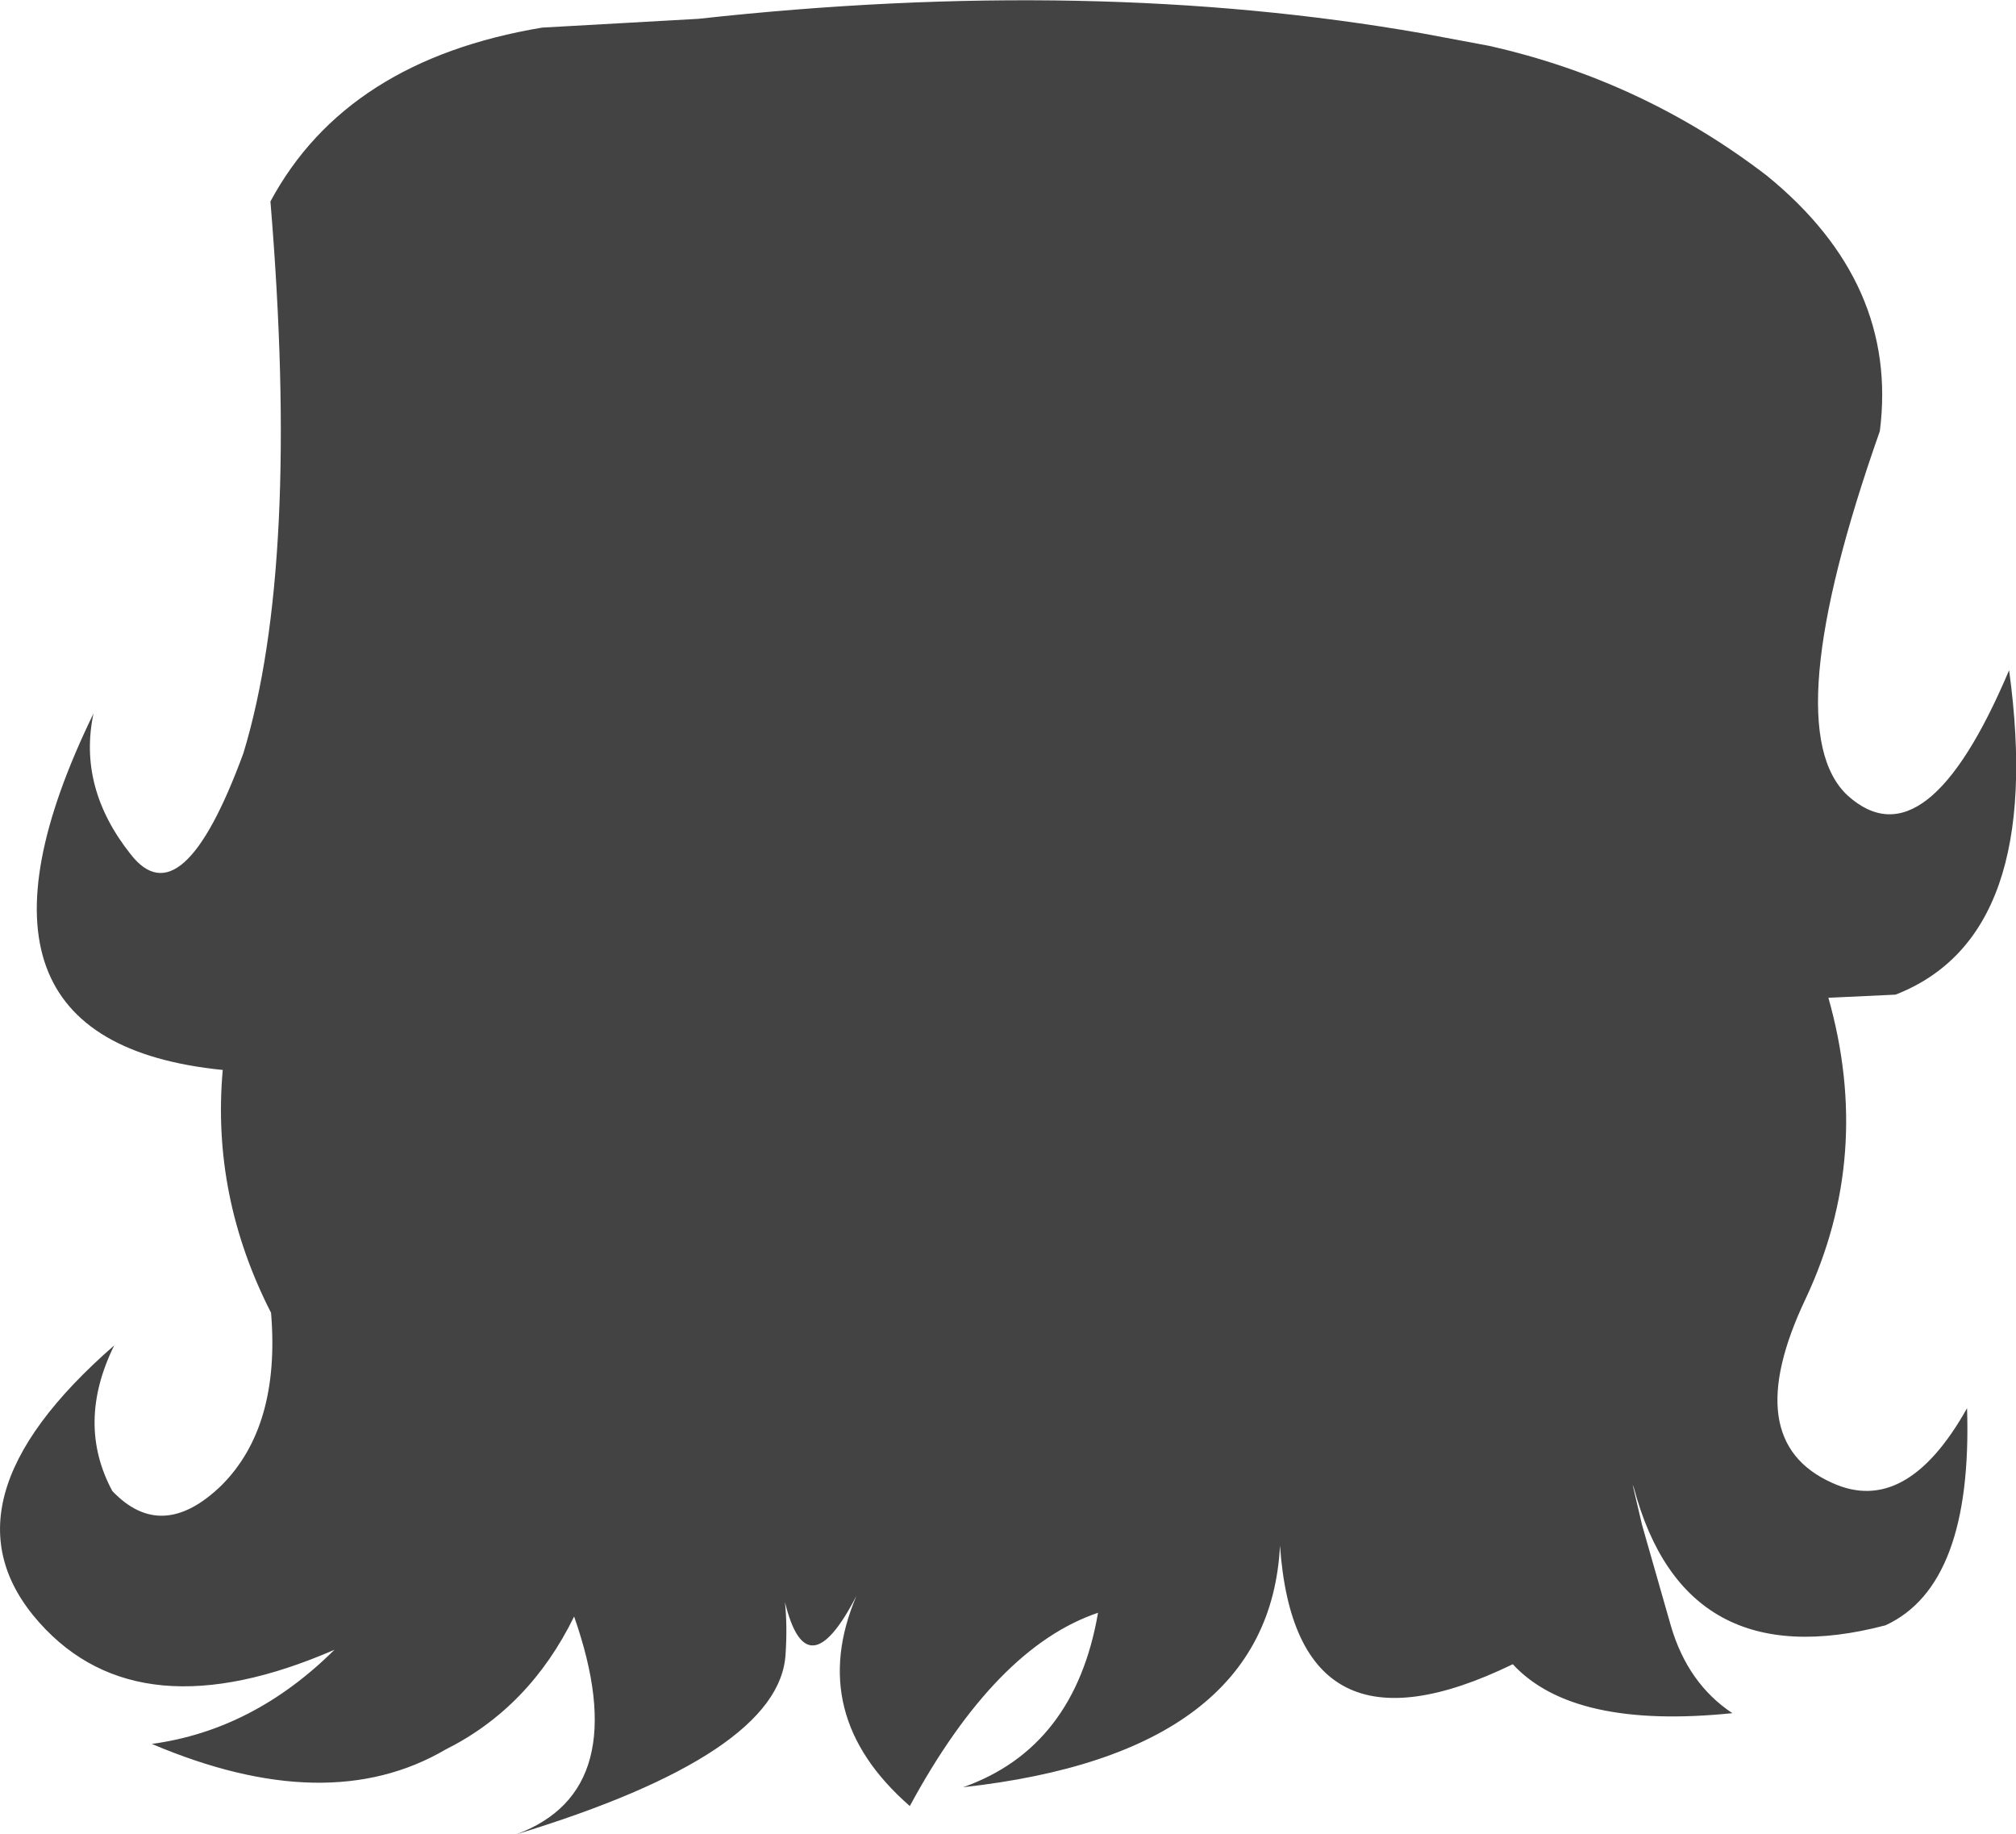 <?xml version="1.0" encoding="UTF-8" standalone="no"?>
<svg xmlns:xlink="http://www.w3.org/1999/xlink" height="146.15px" width="160.65px" xmlns="http://www.w3.org/2000/svg">
  <g transform="matrix(1.0, 0.0, 0.0, 1.0, 80.35, 73.05)">
    <path d="M-37.15 -70.85 L-24.7 -71.55 Q6.7 -75.0 32.95 -70.4 L38.3 -69.4 Q50.55 -66.65 60.45 -59.05 70.95 -50.5 69.45 -38.7 61.1 -15.0 66.9 -9.65 73.15 -4.05 79.75 -19.65 82.65 1.55 70.7 6.2 L65.35 6.45 Q68.9 19.0 63.55 30.4 58.15 41.75 65.65 45.1 71.55 47.8 76.4 39.15 76.85 53.25 69.9 56.45 53.9 60.65 49.85 45.5 L49.75 45.25 50.5 48.45 52.8 56.5 Q54.15 61.1 57.7 63.45 45.0 64.75 40.2 59.55 22.9 67.95 21.65 50.1 20.8 66.65 -3.6 69.35 5.3 66.2 7.15 55.45 -1.0 58.2 -7.85 70.85 -16.15 63.6 -12.1 54.1 -16.05 61.75 -17.8 54.6 -17.6 56.5 -17.75 58.75 -18.2 66.7 -39.2 73.1 -29.75 69.6 -34.6 55.75 -38.15 63.0 -44.85 66.35 -54.25 71.85 -68.25 65.9 -60.15 64.8 -53.7 58.4 -69.25 65.15 -77.2 56.25 -85.7 46.75 -71.25 34.15 -74.3 40.35 -71.4 45.75 -67.45 49.9 -62.7 45.3 -58.0 40.6 -58.75 31.55 -63.5 22.25 -62.6 12.2 -85.6 9.9 -72.9 -16.2 -74.15 -10.3 -69.95 -5.0 -65.85 0.3 -60.95 -13.05 -56.4 -28.05 -58.8 -57.0 -52.75 -68.25 -37.15 -70.85" fill="#434343" fill-rule="evenodd" stroke="none"/>
  </g>
</svg>
